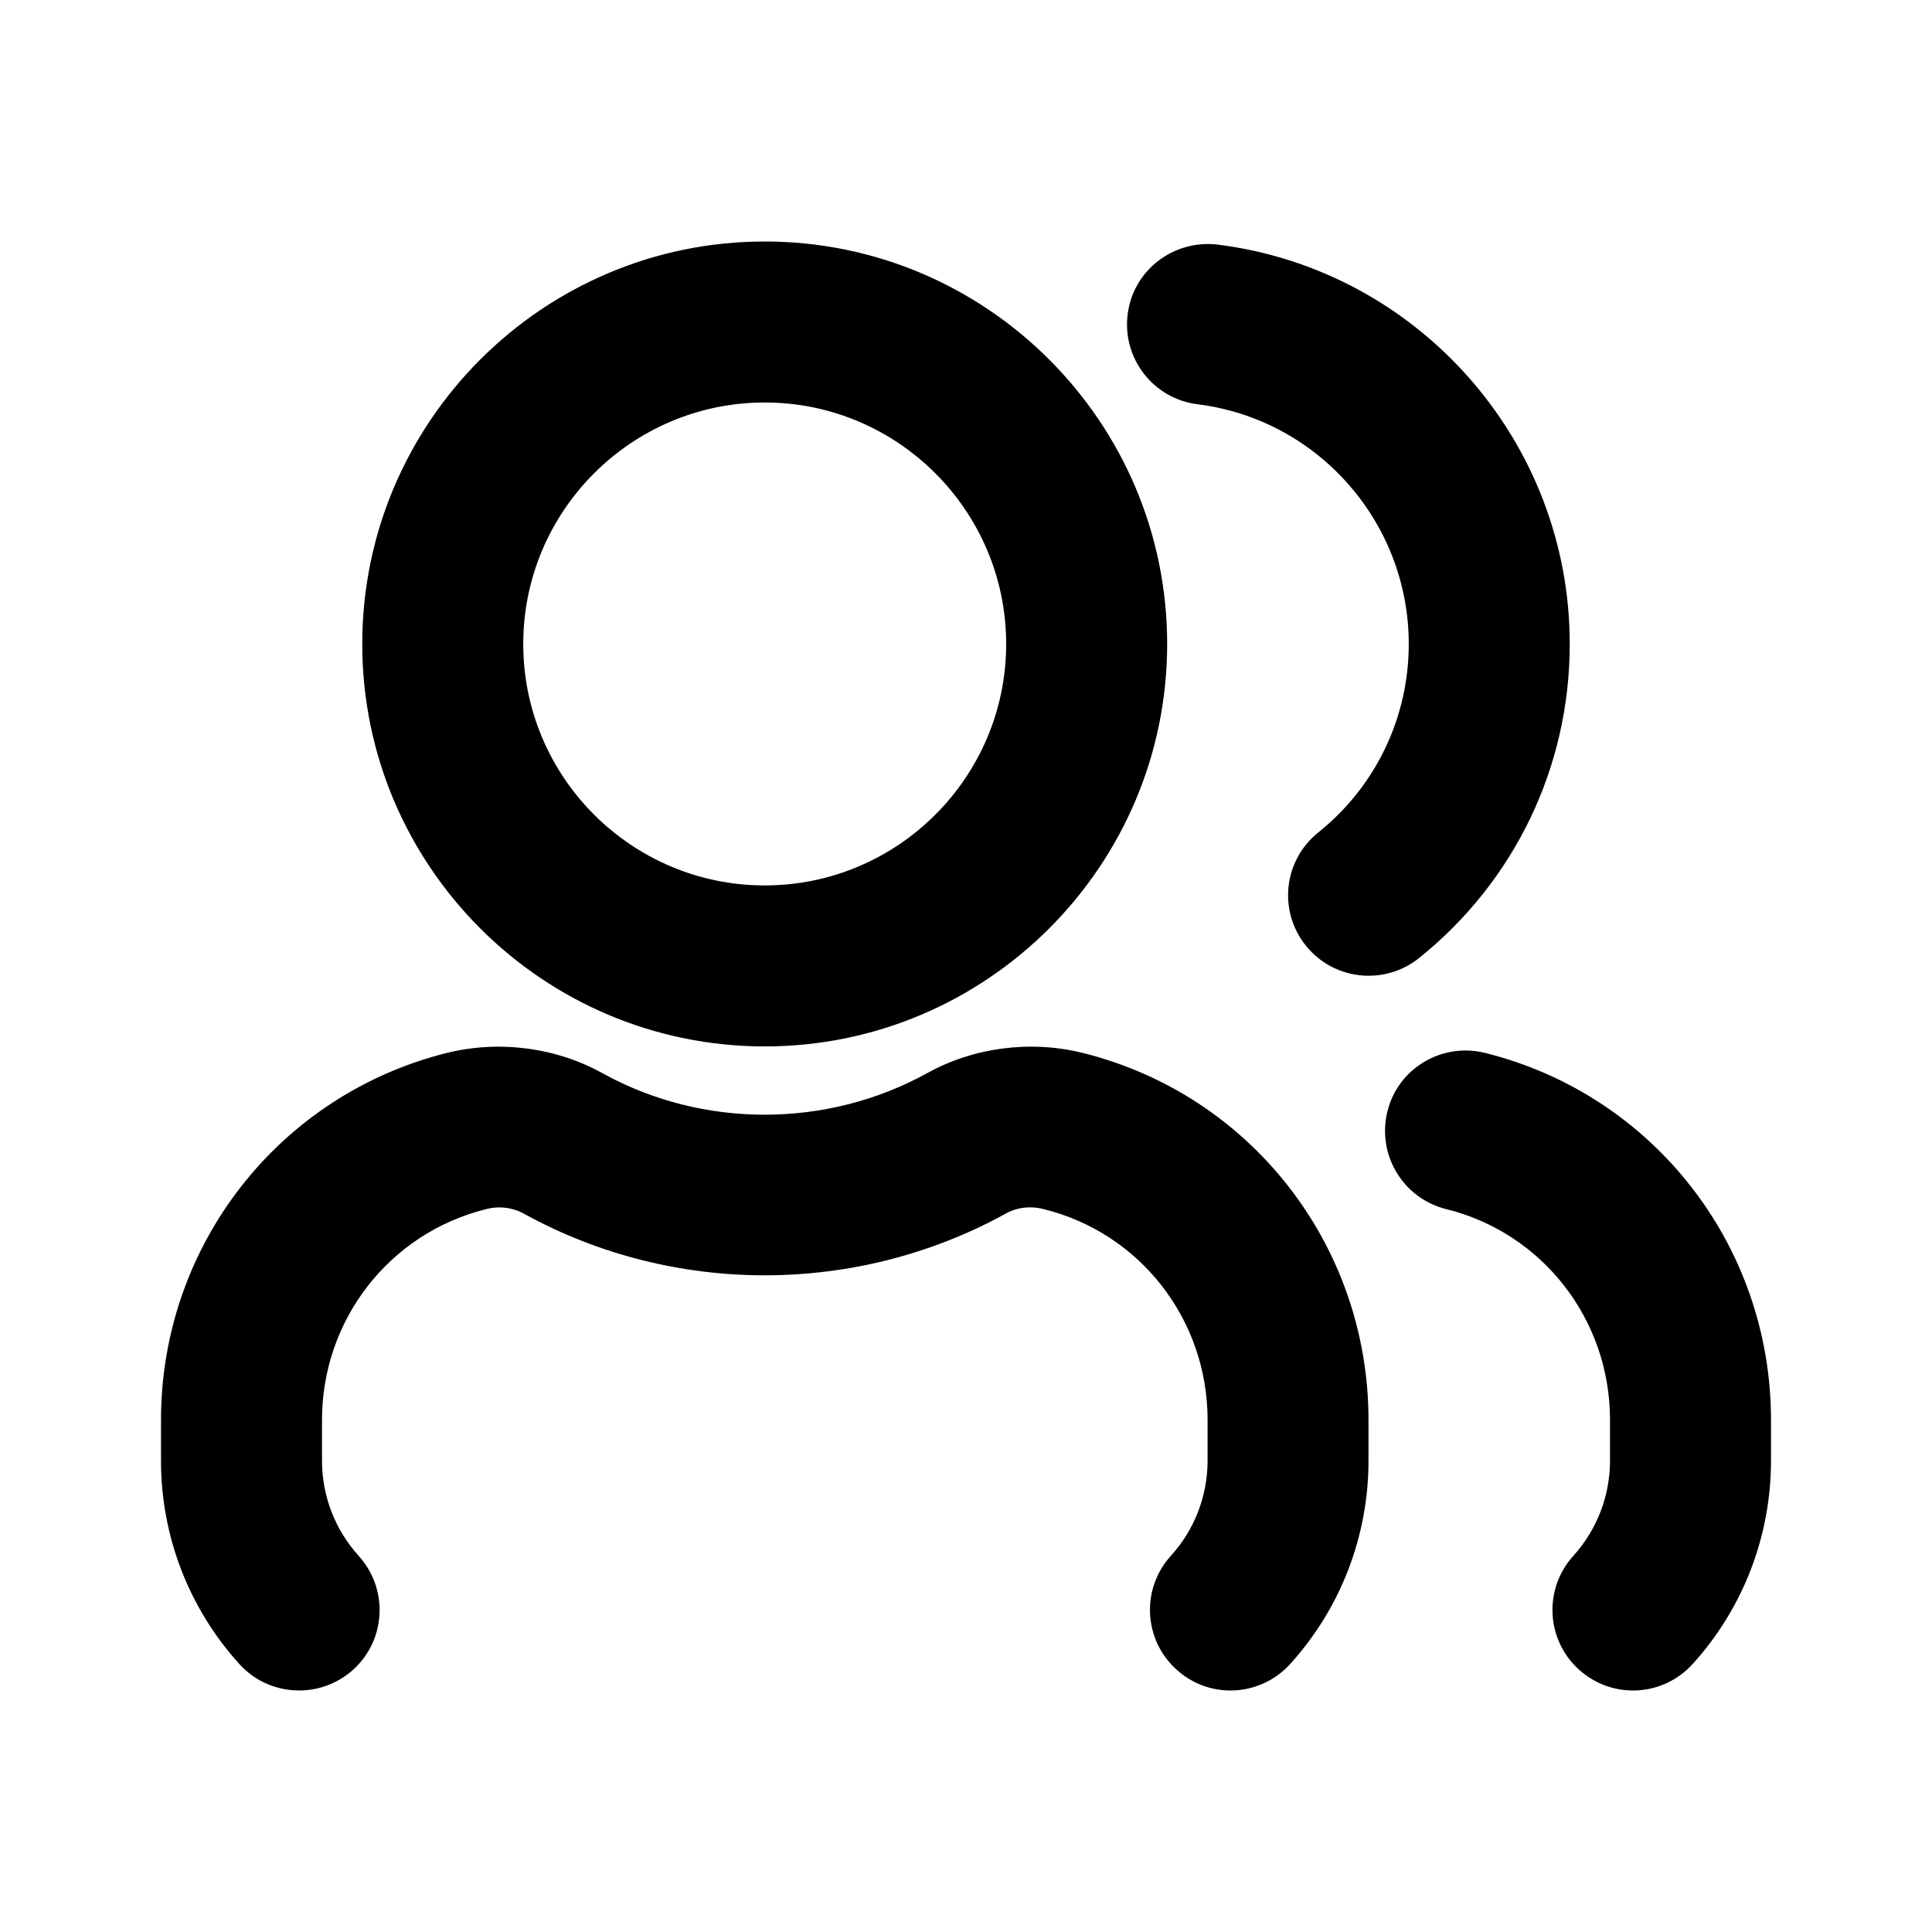 <svg width="24" height="24" viewBox="0 0 24 24" fill="none" xmlns="http://www.w3.org/2000/svg">
<path d="M17 17.639V18.145C17 19.082 16.654 19.98 16.026 20.672C15.828 20.89 15.556 21 15.284 21C15.044 21 14.805 20.913 14.614 20.739C14.204 20.369 14.174 19.736 14.544 19.328C14.838 19.005 15.001 18.584 15.001 18.145V17.637C15.001 16.393 14.164 15.316 12.964 15.02C12.8 14.977 12.627 14.999 12.488 15.079C10.63 16.099 8.362 16.093 6.521 15.084C6.374 14.999 6.199 14.977 6.037 15.021C4.838 15.318 4 16.395 4 17.639V18.145C4 18.584 4.162 19.003 4.456 19.328C4.827 19.738 4.797 20.37 4.388 20.741C3.977 21.111 3.345 21.081 2.974 20.672C2.346 19.98 2 19.082 2 18.146V17.64C2 15.475 3.462 13.6 5.554 13.079C6.207 12.919 6.913 13.012 7.492 13.336C8.728 14.016 10.264 14.021 11.518 13.331C12.088 13.013 12.794 12.918 13.447 13.079C15.539 13.598 17 15.473 17 17.639ZM18.445 13.079C17.91 12.948 17.366 13.271 17.235 13.807C17.102 14.344 17.428 14.886 17.965 15.02C19.163 15.316 20 16.393 20 17.637V18.145C20 18.582 19.838 19.003 19.544 19.328C19.174 19.736 19.204 20.369 19.613 20.739C19.805 20.913 20.046 21 20.285 21C20.556 21 20.828 20.89 21.026 20.672C21.654 19.98 22 19.081 22 18.145V17.639C22 15.473 20.538 13.598 18.445 13.079ZM4.5 8C4.5 5.243 6.743 3 9.5 3C12.257 3 14.499 5.243 14.499 8C14.499 10.757 12.257 12.999 9.5 12.999C6.743 12.999 4.5 10.757 4.5 8ZM6.5 8C6.5 9.654 7.846 10.999 9.5 10.999C11.153 10.999 12.499 9.654 12.499 8C12.499 6.346 11.153 5 9.5 5C7.846 5 6.5 6.346 6.5 8ZM19.5 8C19.5 5.482 17.619 3.35 15.123 3.038C14.575 2.975 14.075 3.358 14.008 3.906C13.94 4.454 14.328 4.954 14.877 5.022C16.372 5.209 17.5 6.489 17.5 8C17.5 8.915 17.09 9.769 16.375 10.342C15.944 10.688 15.876 11.316 16.221 11.746C16.418 11.993 16.709 12.121 17.002 12.121C17.221 12.121 17.442 12.05 17.627 11.902C18.817 10.947 19.5 9.525 19.5 8Z" fill="black"/>
</svg>
